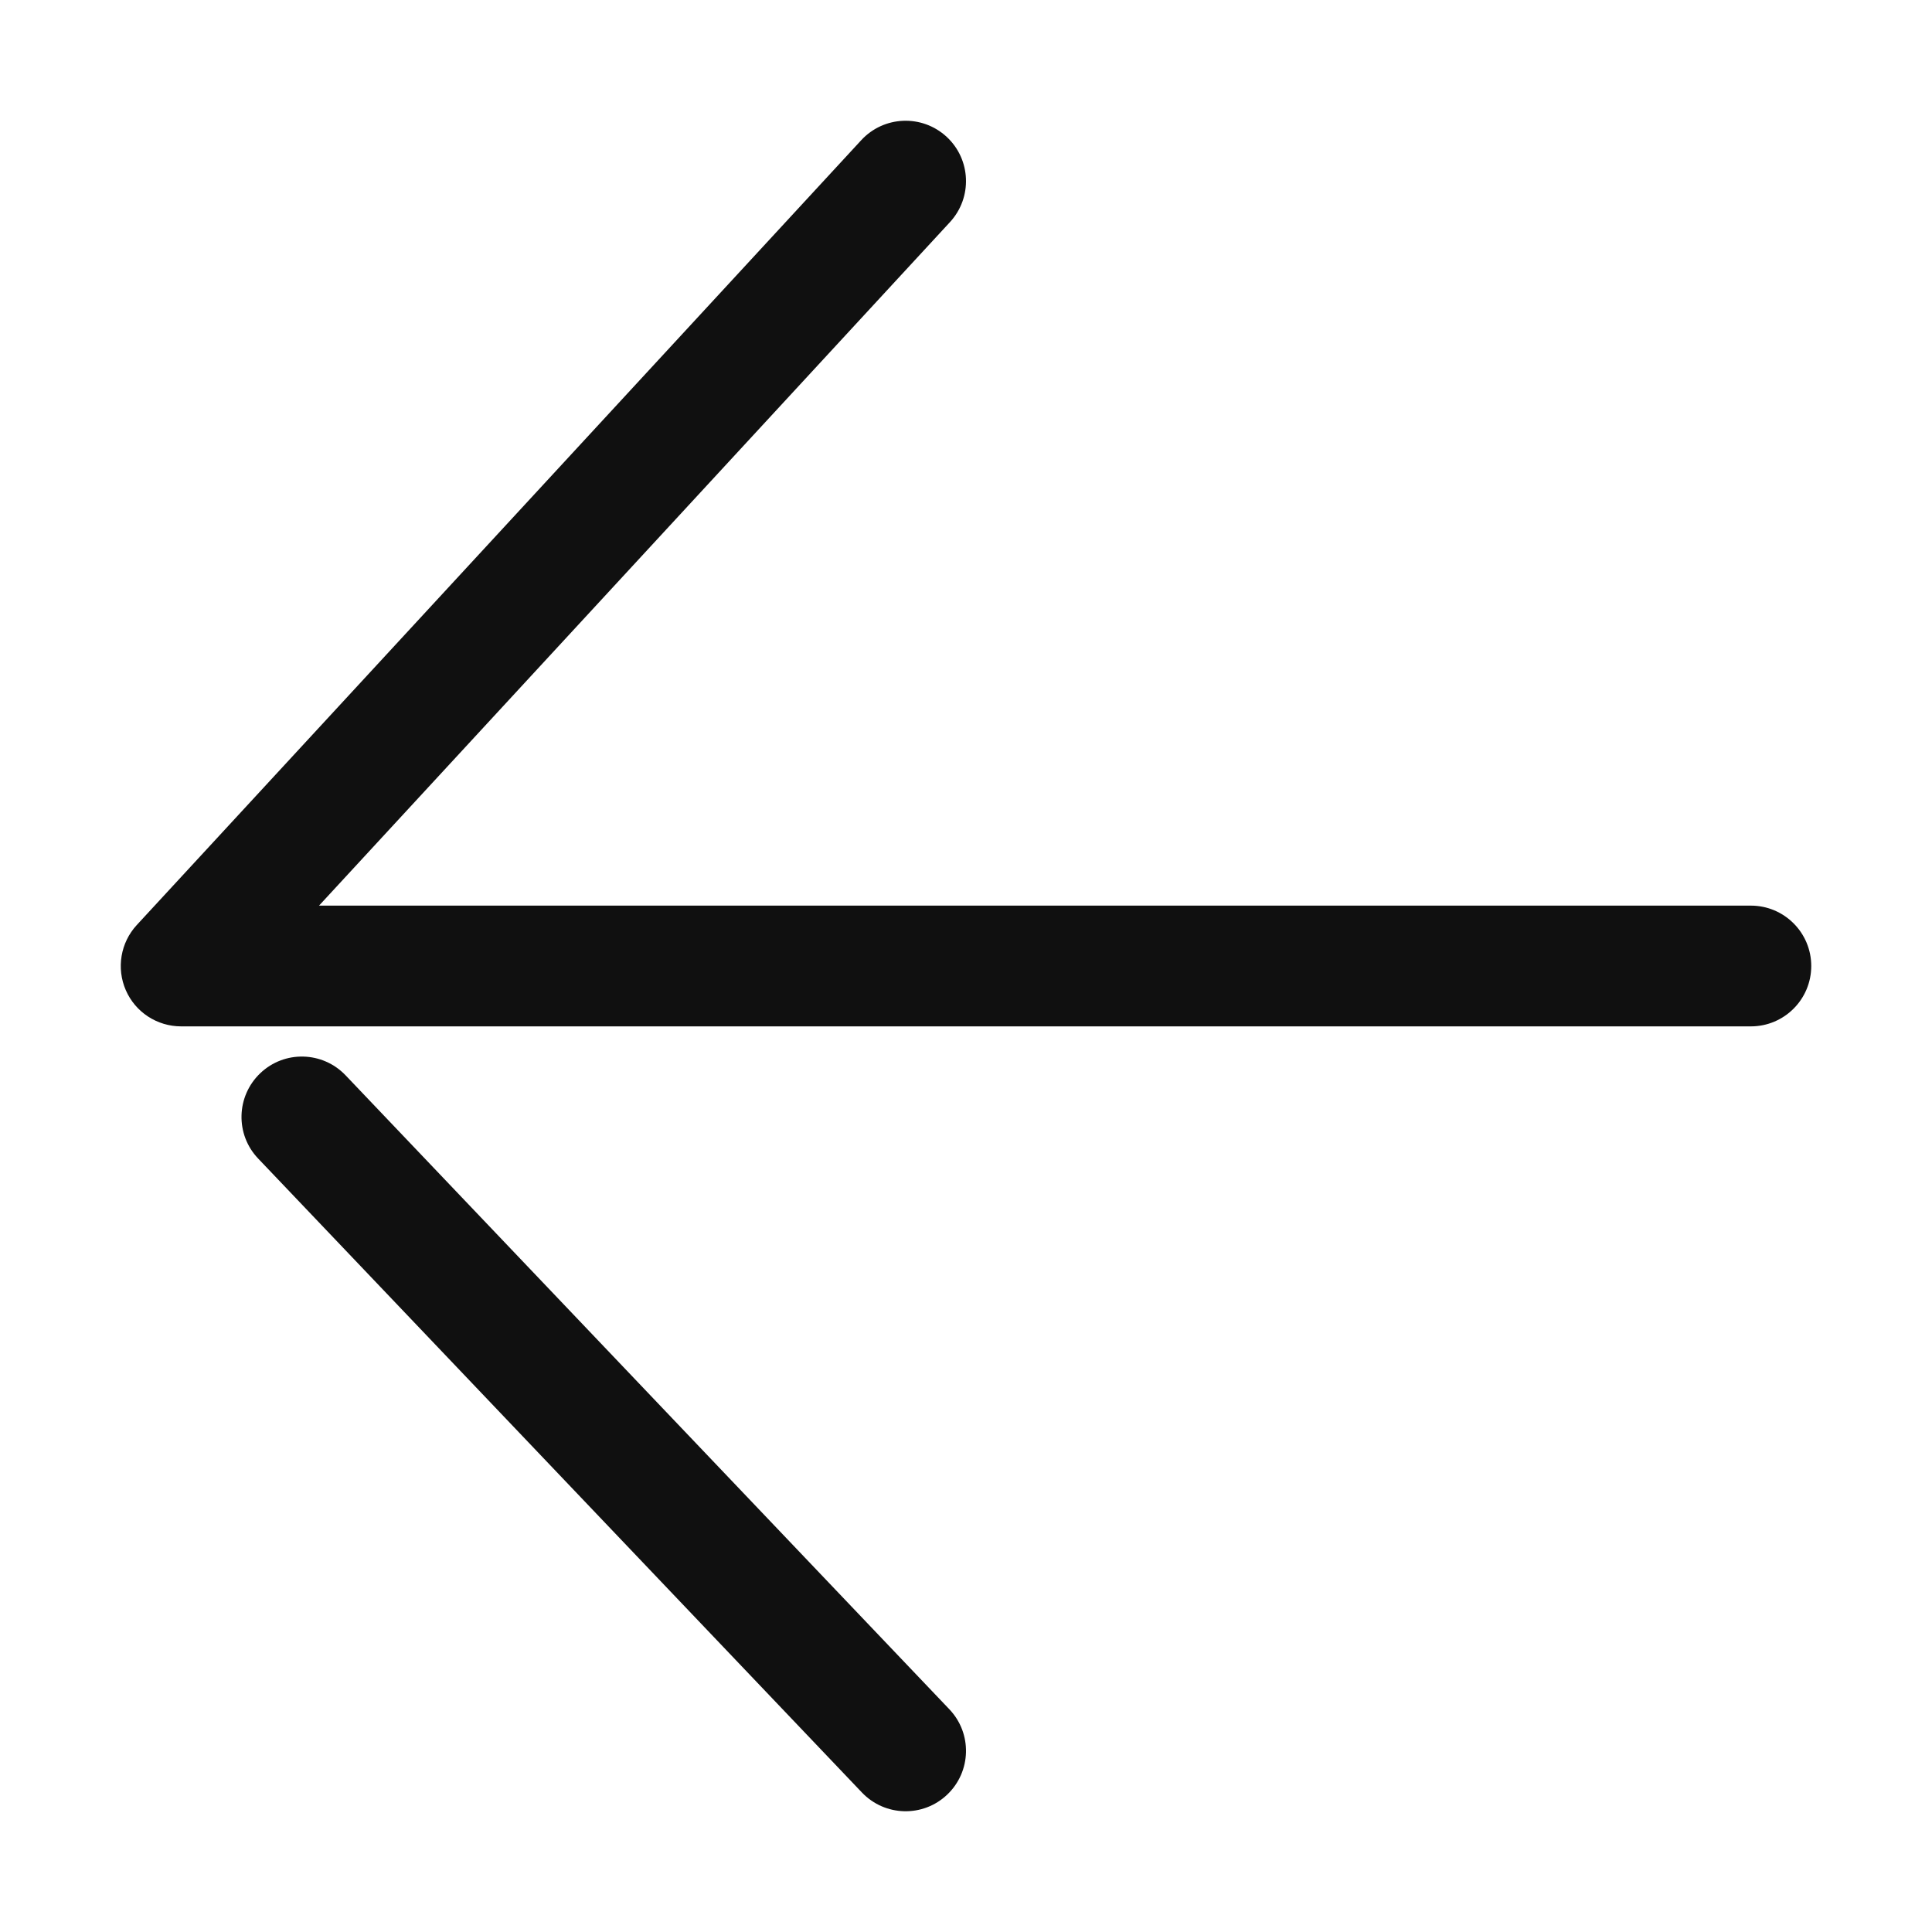<svg width="24" height="24" viewBox="0 0 24 24" fill="none" xmlns="http://www.w3.org/2000/svg">
<path fill-rule="evenodd" clip-rule="evenodd" d="M11.759 1.699C12.063 1.98 12.082 2.454 11.801 2.759L3.963 11.25L21.75 11.25C22.164 11.25 22.5 11.586 22.5 12C22.5 12.414 22.164 12.75 21.75 12.75L2.25 12.75C1.952 12.75 1.682 12.574 1.563 12.301C1.444 12.028 1.497 11.71 1.699 11.491L10.699 1.741C10.98 1.437 11.454 1.418 11.759 1.699ZM3.233 13.332C3.533 13.046 4.007 13.058 4.293 13.358L11.793 21.233C12.079 21.533 12.067 22.007 11.767 22.293C11.467 22.579 10.993 22.567 10.707 22.267L3.207 14.392C2.921 14.092 2.933 13.618 3.233 13.332Z" fill="#101010"/>
</svg>
